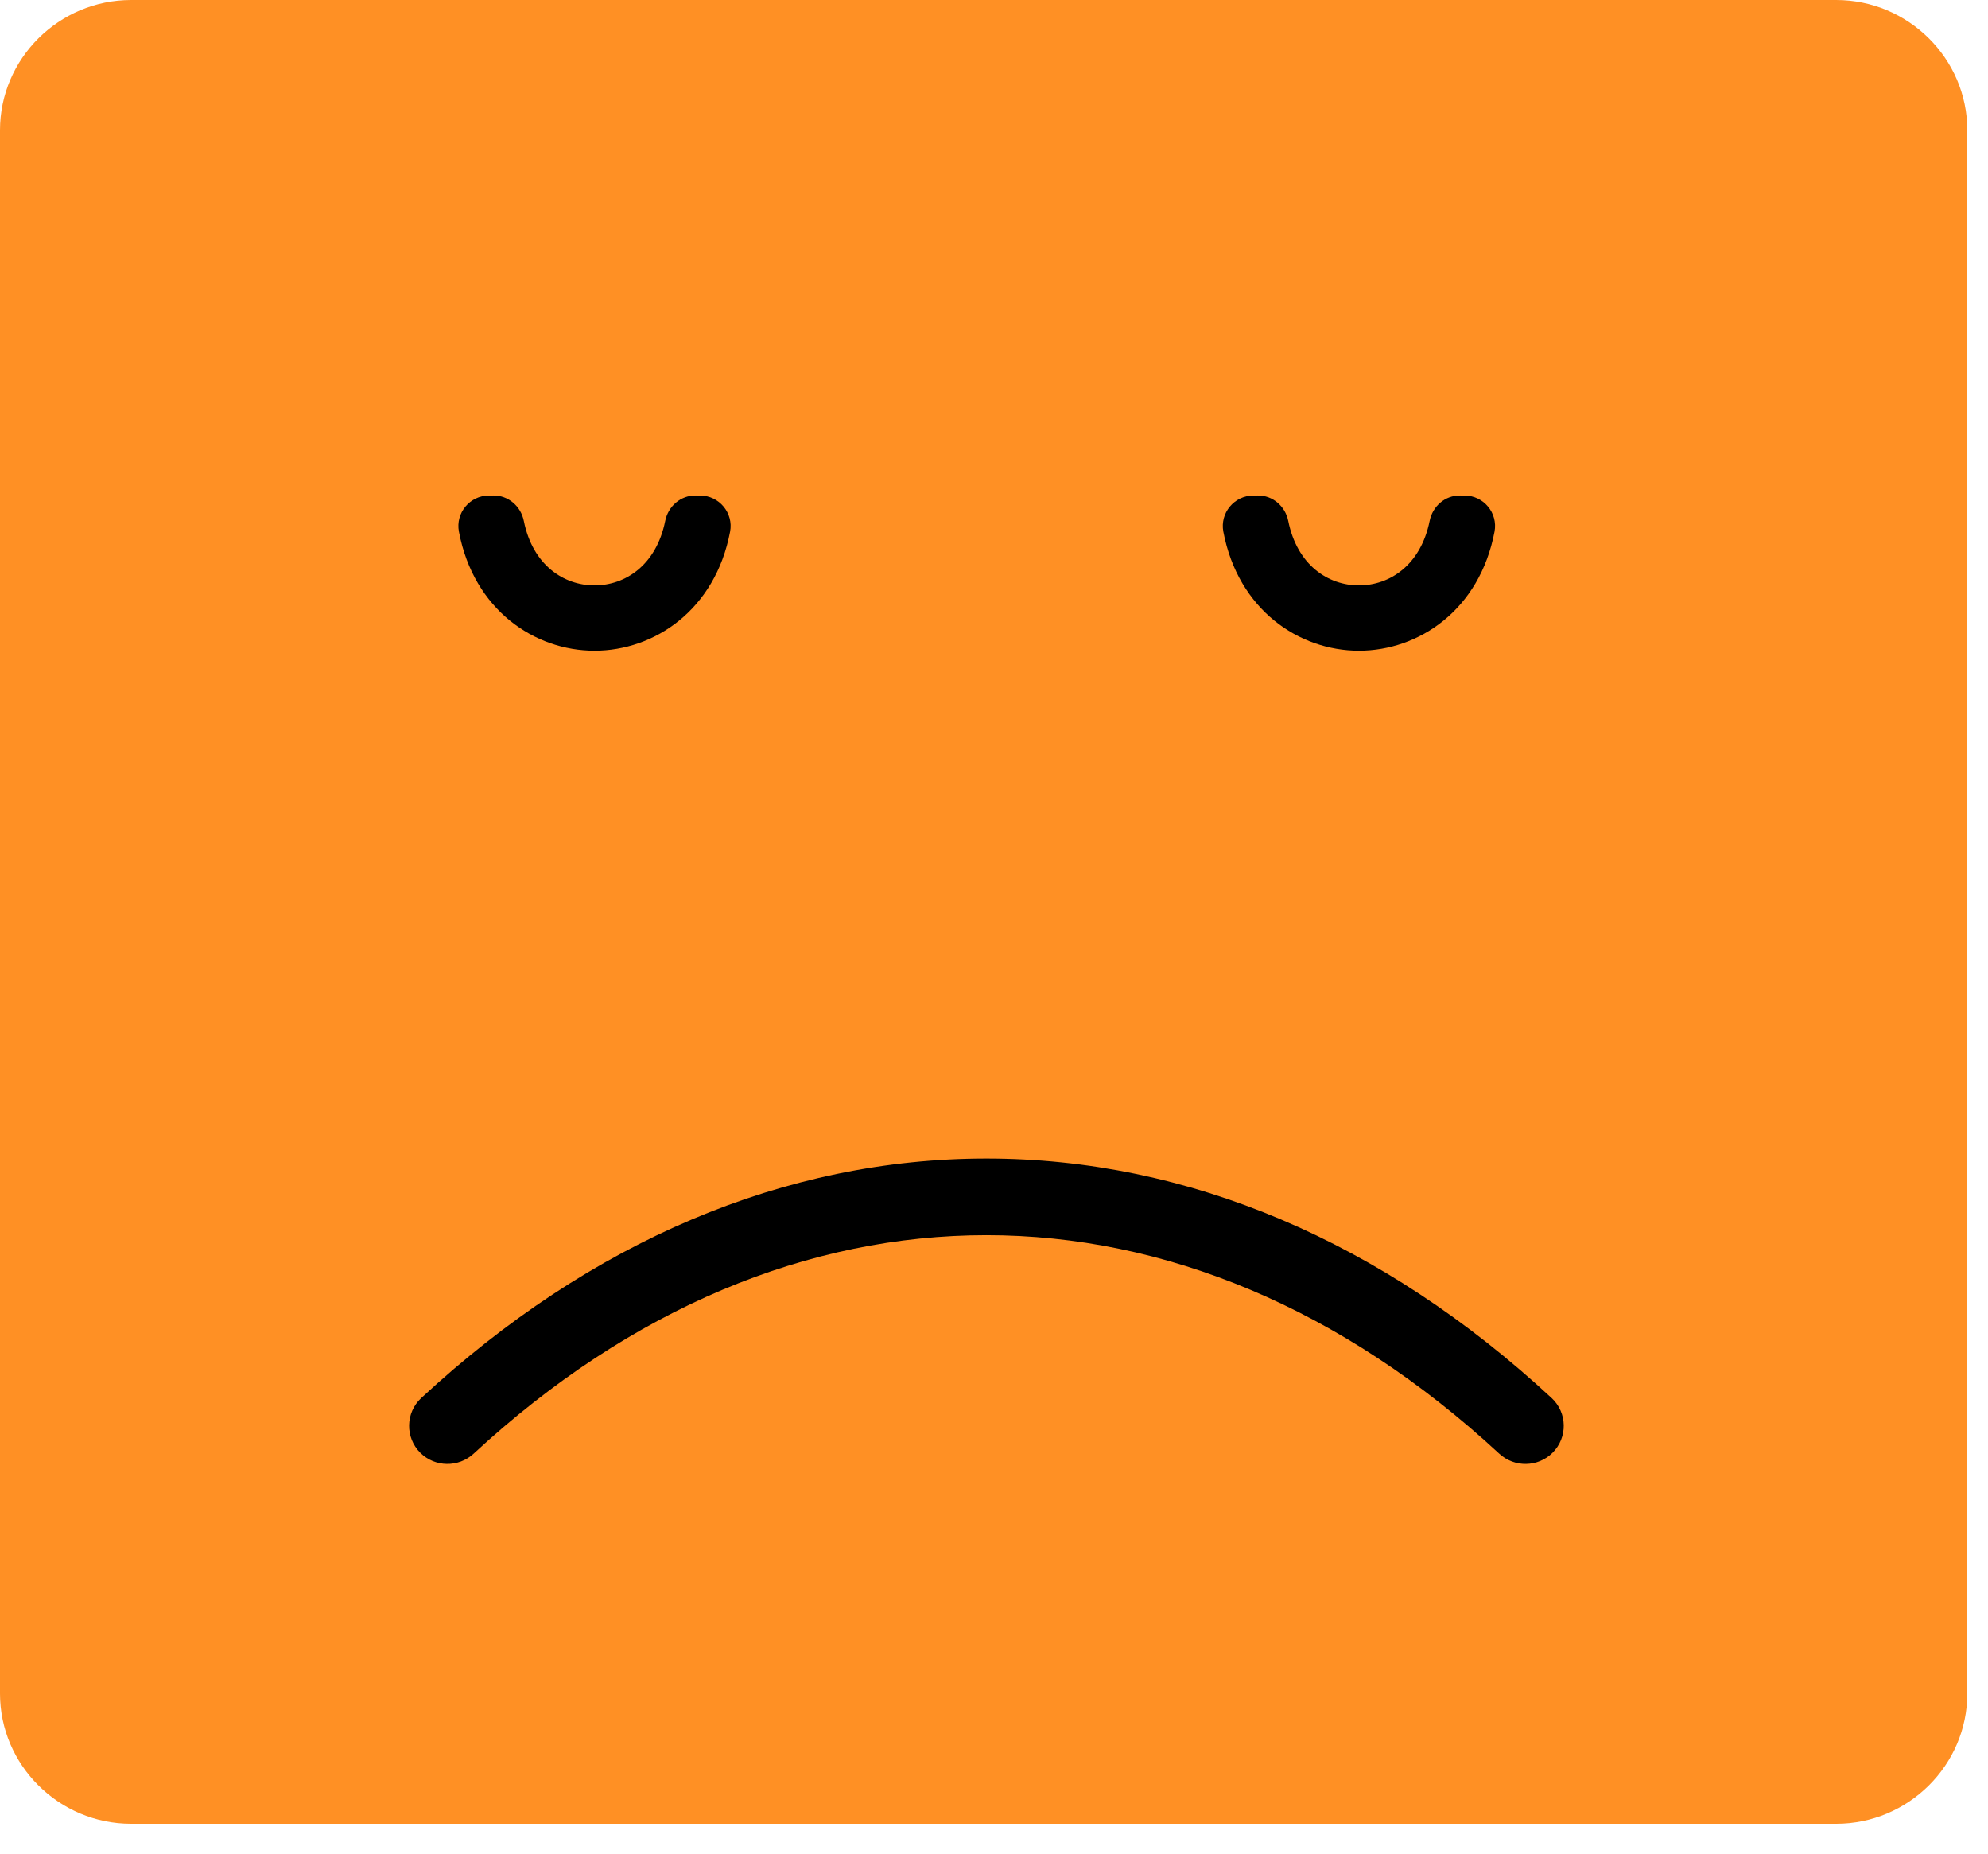 <svg width="59" height="55" viewBox="0 0 59 55" fill="none" xmlns="http://www.w3.org/2000/svg">
<path d="M3.893 53.955C1.836 53.955 0.163 52.293 0.163 50.25V3.865C0.163 1.823 1.836 0.161 3.893 0.161H54.494C56.551 0.161 58.225 1.823 58.225 3.865V50.25C58.225 52.293 56.551 53.955 54.494 53.955H3.893Z" fill="#FF9024"/>
<path d="M54.493 0.322C56.461 0.322 58.061 1.912 58.061 3.865V50.25C58.061 52.204 56.461 53.793 54.493 53.793H3.892C1.925 53.793 0.324 52.203 0.324 50.25V3.865C0.324 1.911 1.925 0.322 3.892 0.322H54.493ZM54.493 0H3.892C1.751 0 0 1.739 0 3.865V50.25C0 52.376 1.751 54.115 3.892 54.115H54.493C56.634 54.115 58.386 52.376 58.386 50.25V3.865C58.386 1.739 56.634 0 54.493 0Z" fill="#FF9024"/>
<path d="M44.495 43.133C35.151 34.489 23.4 34.489 14.056 43.133C13.607 43.548 12.909 43.538 12.475 43.108C12.02 42.656 12.032 41.916 12.503 41.48C17.526 36.829 23.302 34.377 29.271 34.376C29.273 34.376 29.274 34.376 29.276 34.376C35.247 34.376 41.023 36.827 46.048 41.48C46.519 41.916 46.531 42.656 46.075 43.108C45.642 43.538 44.944 43.548 44.495 43.133Z" fill="black"/>
<path d="M17.644 19.308C15.867 19.308 14.06 18.099 13.62 15.775C13.515 15.222 13.942 14.707 14.509 14.703L14.64 14.702C15.088 14.698 15.458 15.022 15.546 15.458C15.811 16.772 16.734 17.37 17.644 17.37C18.555 17.37 19.477 16.772 19.742 15.458C19.83 15.022 20.199 14.698 20.648 14.702L20.779 14.703C21.346 14.707 21.773 15.222 21.668 15.775C21.228 18.099 19.421 19.308 17.644 19.308Z" fill="black"/>
<path d="M40.331 19.308C38.553 19.308 36.747 18.099 36.306 15.775C36.202 15.222 36.628 14.707 37.196 14.703L37.327 14.702C37.775 14.698 38.144 15.022 38.233 15.458C38.498 16.772 39.42 17.37 40.331 17.37C41.241 17.37 42.163 16.772 42.429 15.458C42.517 15.022 42.886 14.698 43.334 14.702L43.466 14.703C44.033 14.707 44.46 15.222 44.355 15.775C43.914 18.099 42.108 19.308 40.331 19.308Z" fill="black"/>
</svg>
